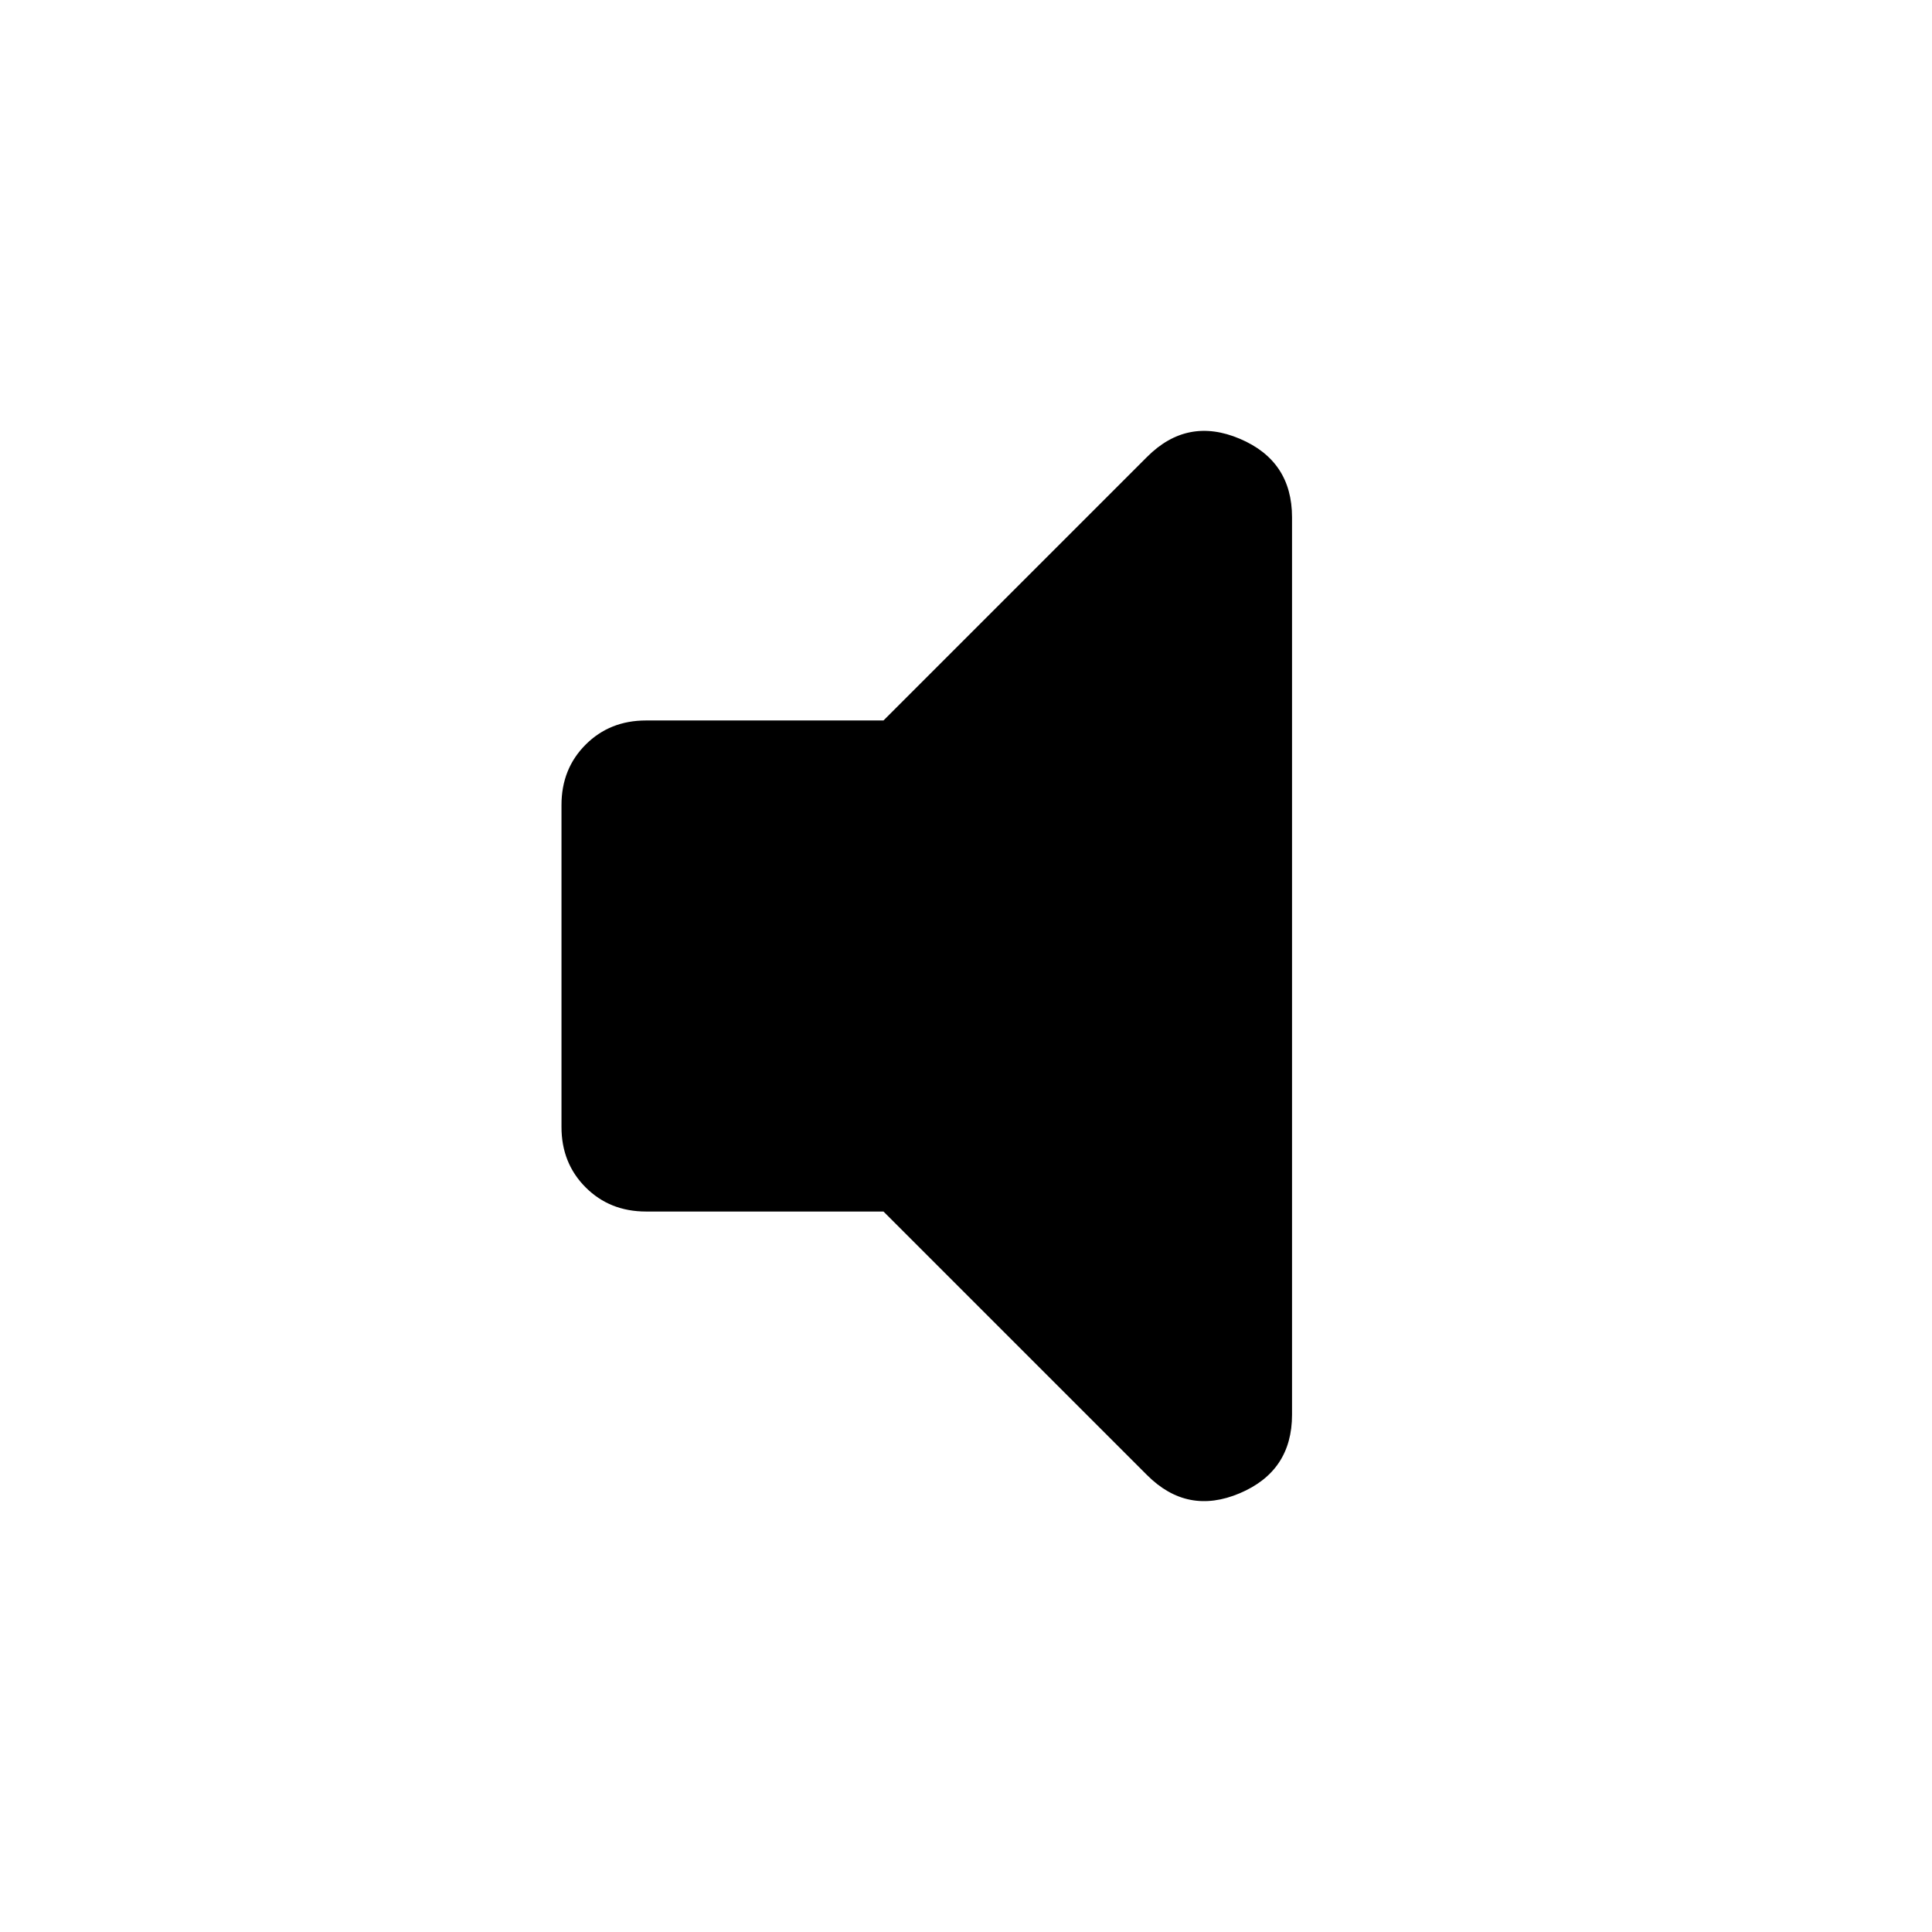 <svg xmlns="http://www.w3.org/2000/svg" height="24" width="24"><path d="M8.025 15.05q-.45 0-.75-.3t-.3-.75v-4q0-.45.3-.75t.75-.3h2.95l3.275-3.275q.5-.5 1.15-.225.65.275.65.975v11.15q0 .7-.65.975t-1.15-.225l-3.275-3.275Z"/></svg>